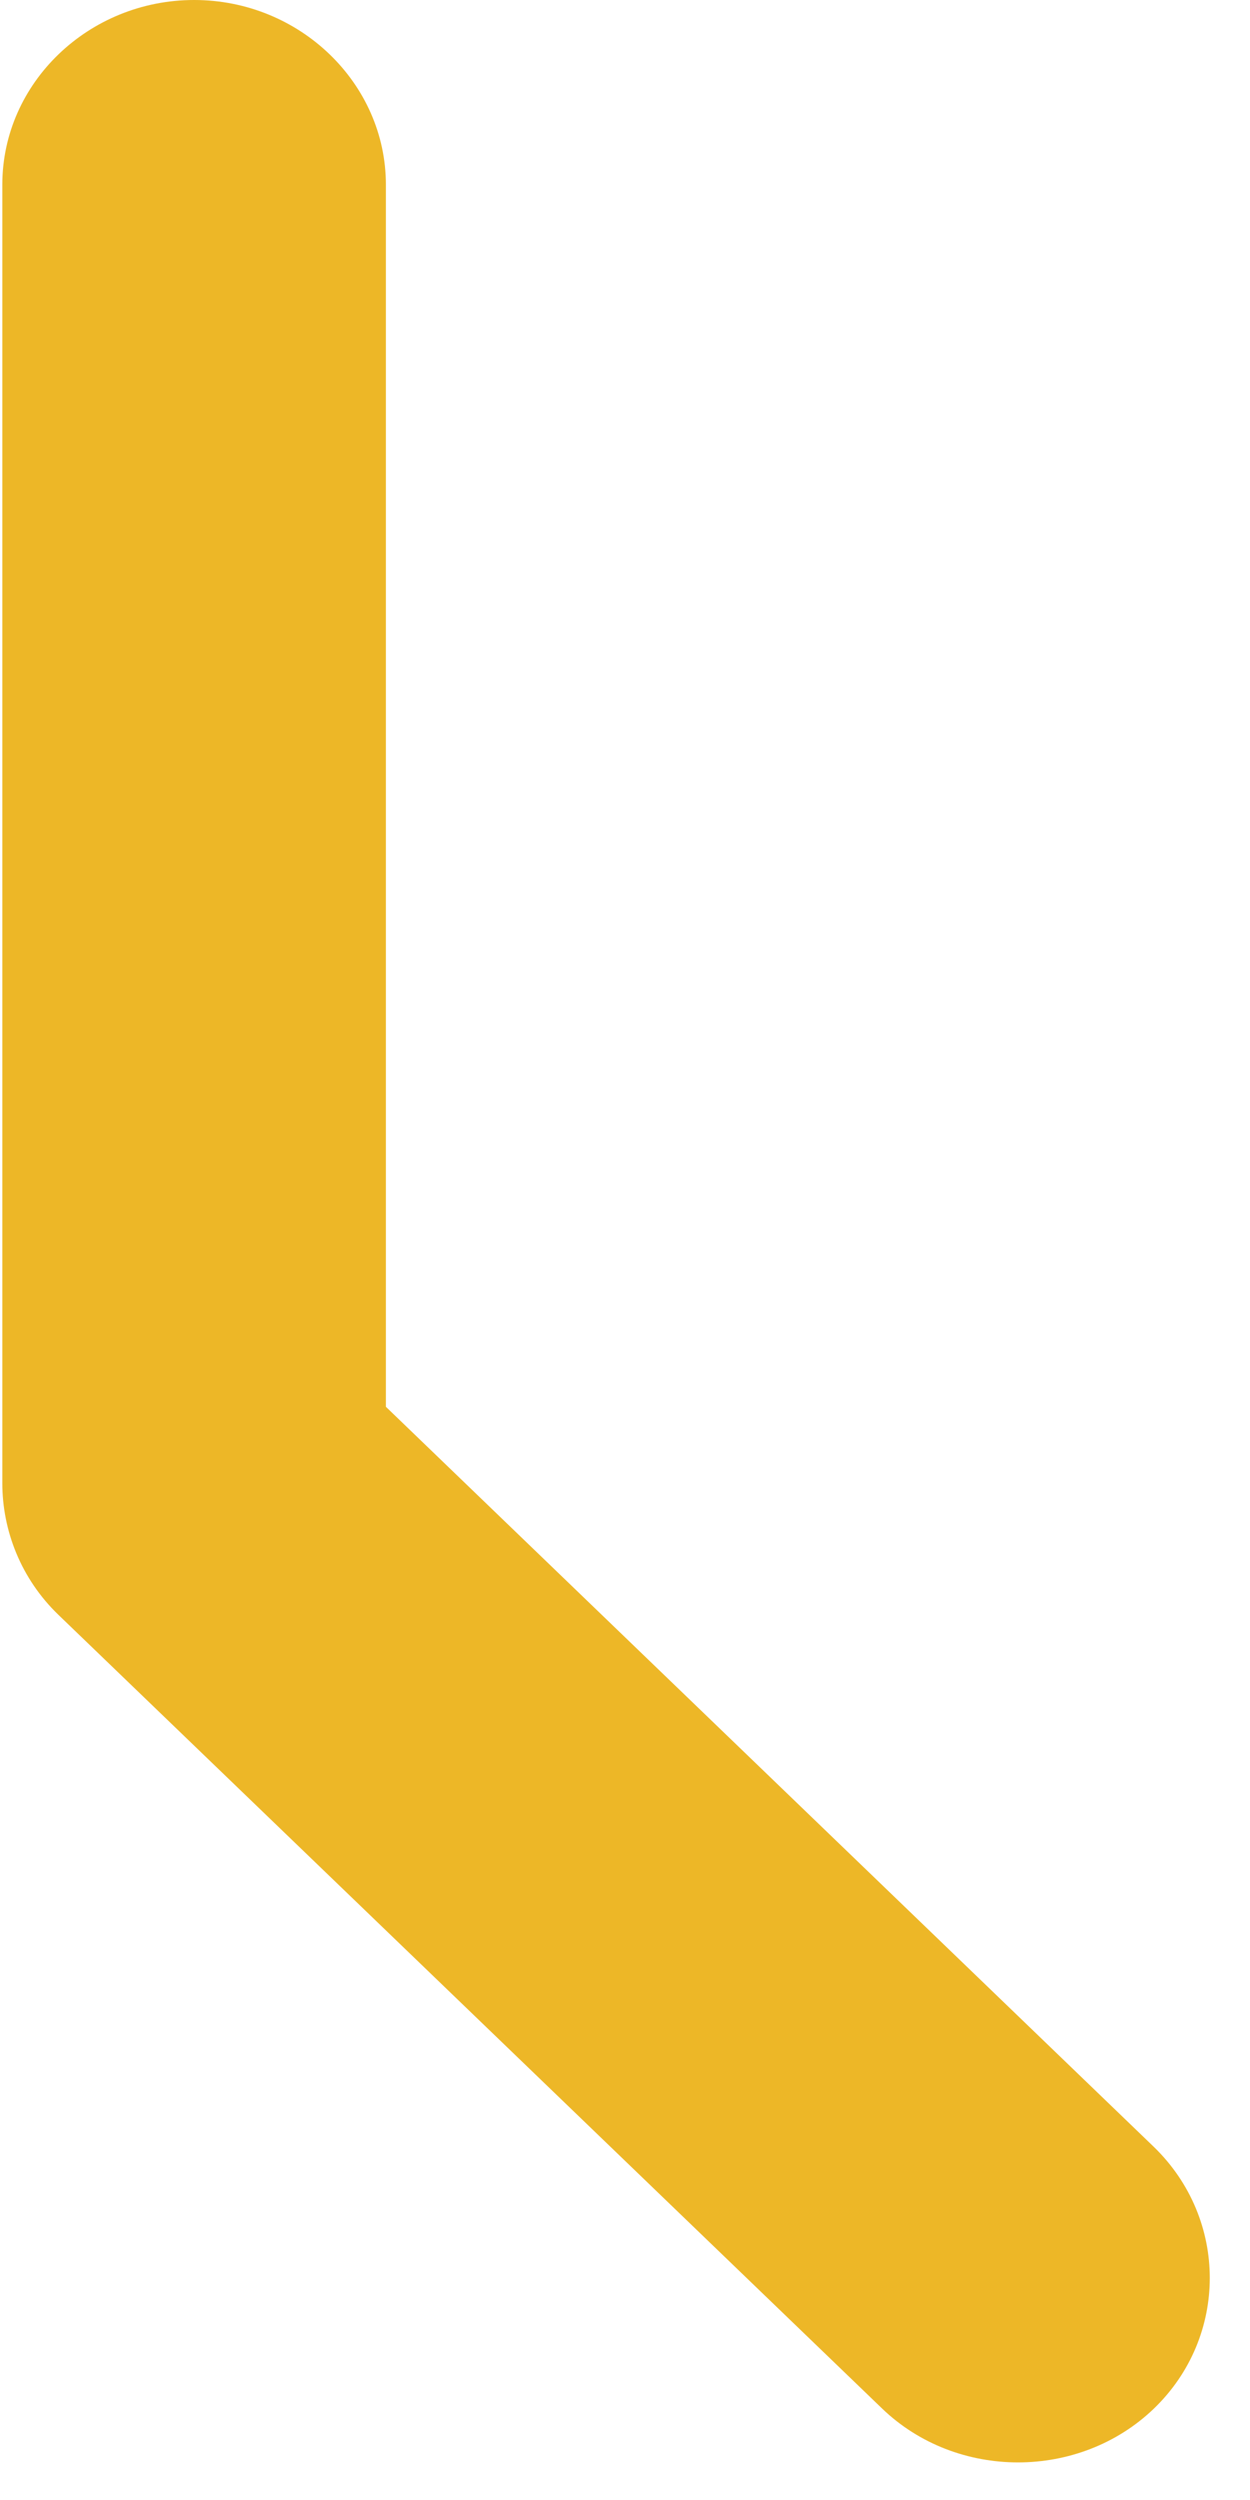 ﻿<?xml version="1.0" encoding="utf-8"?>
<svg version="1.1" xmlns:xlink="http://www.w3.org/1999/xlink" width="7px" height="14px" xmlns="http://www.w3.org/2000/svg">
  <g transform="matrix(1 0 0 1 -1659 -27 )">
    <path d="M 0.013 8.306  C 0.013 8.572  0.118 8.841  0.326 9.042  L 4.94 13.488  C 5.358 13.89  6.044 13.89  6.462 13.488  C 6.879 13.086  6.879 12.428  6.462 12.023  L 2.161 7.878  L 2.161 1.034  C 2.161 0.467  1.679 0  1.087 0  C 0.498 0  0.013 0.463  0.013 1.034  L 0.013 8.306  Z " fill-rule="nonzero" fill="#edb727" stroke="none" transform="matrix(1 0 0 1 1659 27 )" />
  </g>
</svg>